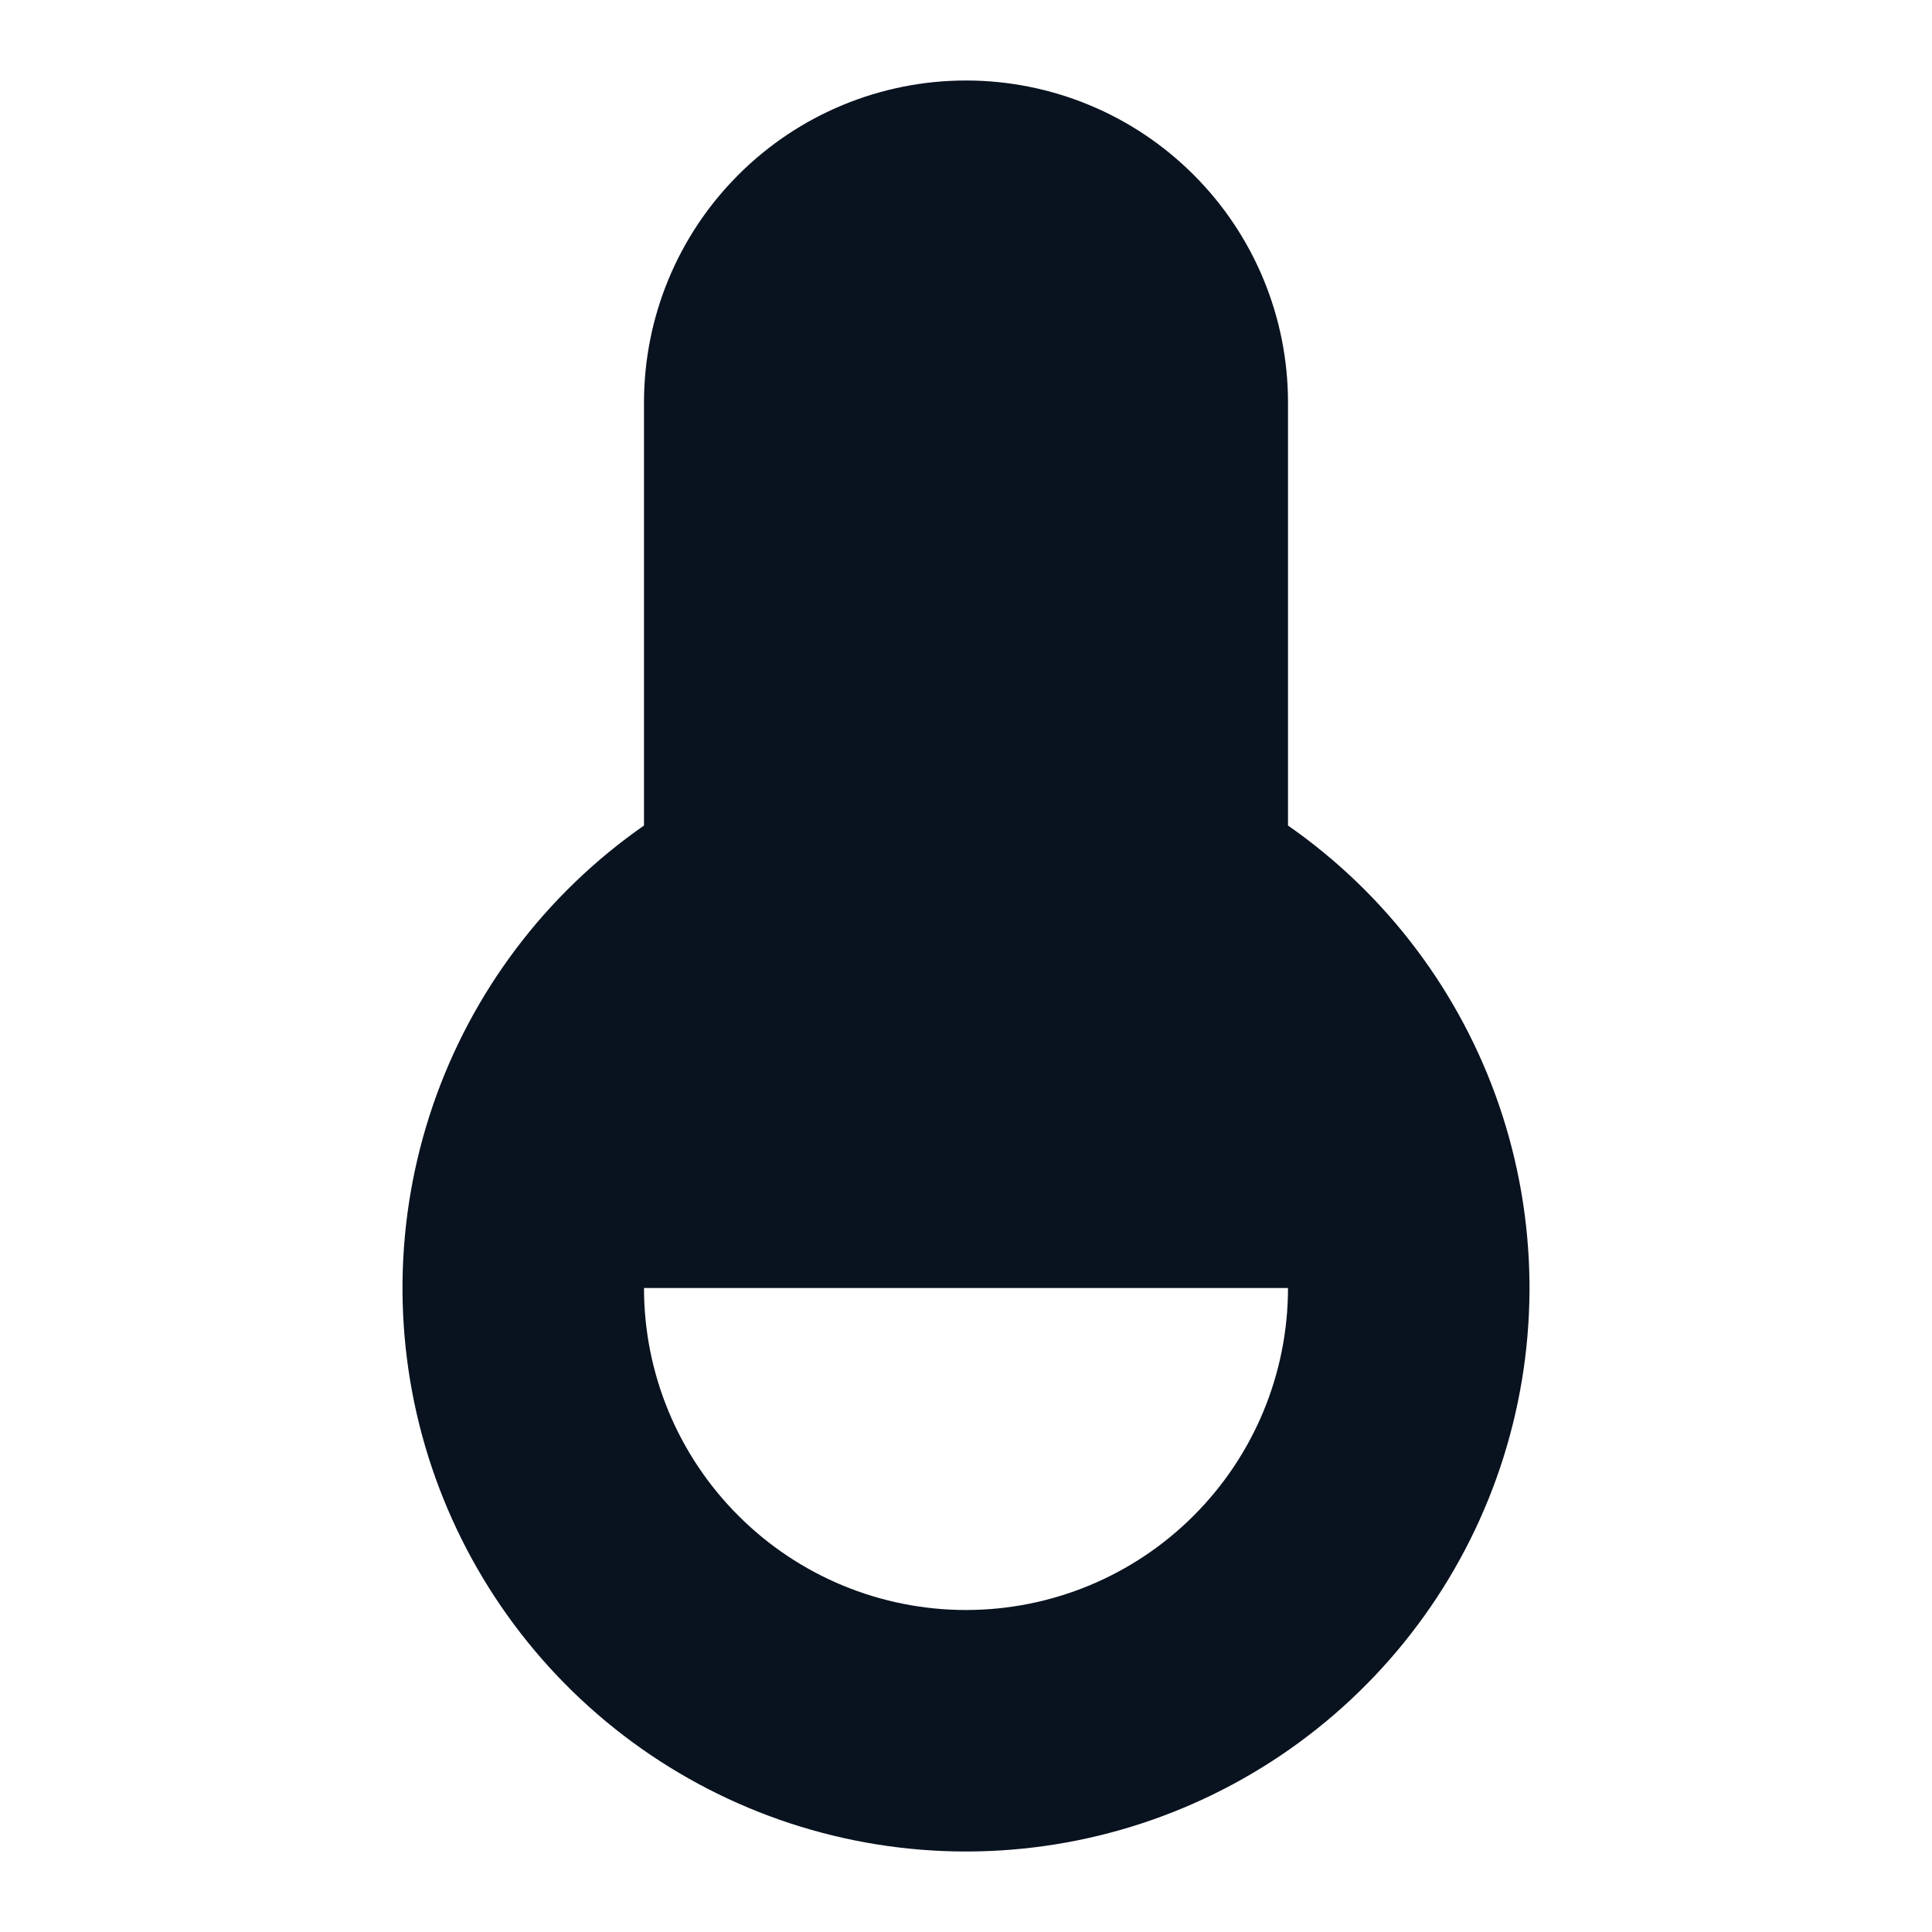 <svg width="24" height="24" viewBox="0 0 24 24" fill="none" xmlns="http://www.w3.org/2000/svg">
<g clip-path="url(#clip0_11_54364)">
<path d="M8 10.255V5C8 3.939 8.421 2.922 9.172 2.172C9.922 1.421 10.939 1 12 1C13.061 1 14.078 1.421 14.828 2.172C15.579 2.922 16 3.939 16 5V10.255C17.223 11.107 18.142 12.326 18.624 13.736C19.106 15.147 19.125 16.674 18.679 18.096C18.233 19.518 17.344 20.76 16.143 21.642C14.942 22.524 13.49 23 12 23C10.51 23 9.058 22.524 7.857 21.642C6.656 20.76 5.768 19.518 5.321 18.096C4.875 16.674 4.894 15.147 5.376 13.736C5.858 12.326 6.777 11.107 8 10.255ZM8 16C8 17.061 8.421 18.078 9.172 18.828C9.922 19.579 10.939 20 12 20C13.061 20 14.078 19.579 14.828 18.828C15.579 18.078 16 17.061 16 16H8Z" fill="#09121F"/>
</g>
<defs>
<clipPath id="clip0_11_54364">
<rect width="24" height="24" fill="white"/>
</clipPath>
</defs>
</svg>
